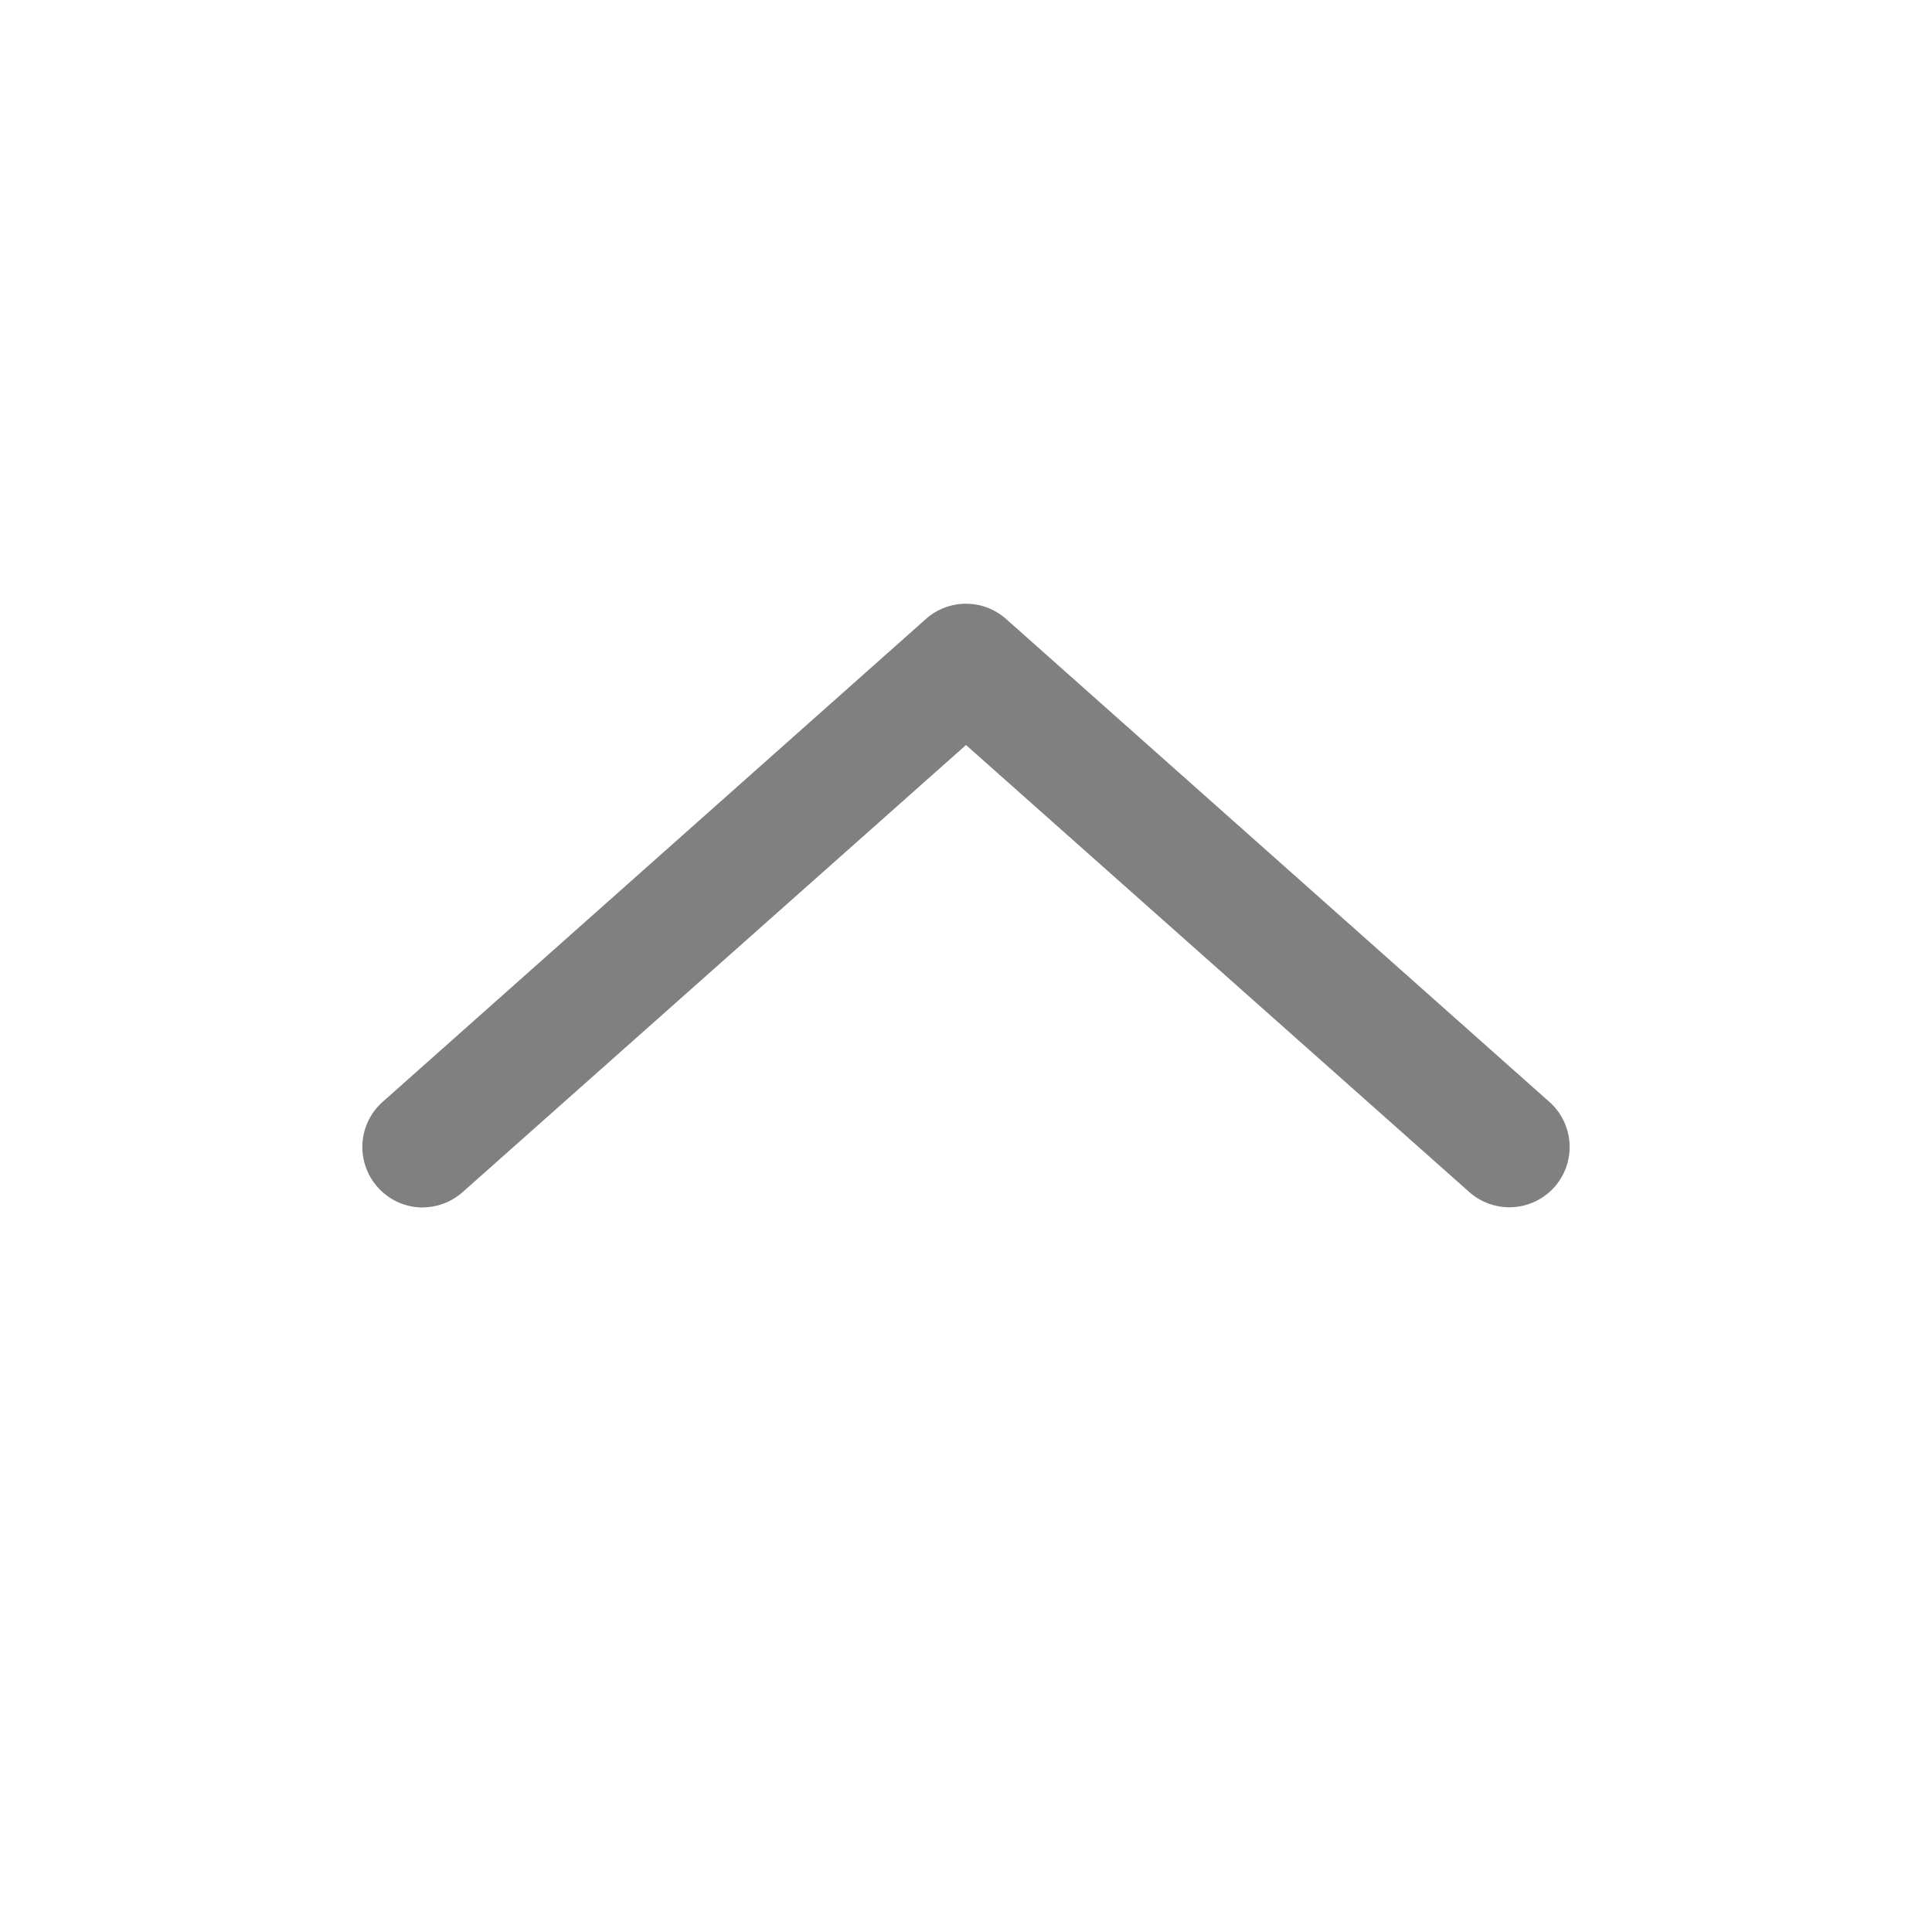 <svg xmlns="http://www.w3.org/2000/svg" height="16" width="16">
    <path style="line-height:normal;font-variant-ligatures:normal;font-variant-position:normal;font-variant-caps:normal;font-variant-numeric:normal;font-variant-alternates:normal;font-variant-east-asian:normal;font-feature-settings:normal;font-variation-settings:normal;text-indent:0;text-align:start;text-decoration-line:none;text-decoration-style:solid;text-decoration-color:#000;text-transform:none;text-orientation:mixed;white-space:normal;shape-padding:0;shape-margin:0;inline-size:0;isolation:auto;mix-blend-mode:normal;solid-color:#000;solid-opacity:1" d="M3.506 10a.5.5 0 01-.379-.169.5.5 0 01.041-.705l4.5-4a.5.5 0 01.664 0l4.5 4a.5.5 0 01.041.705.5.5 0 01-.705.041L8 6.17 3.832 9.872a.5.5 0 01-.326.127z" color="#000" font-weight="400" font-family="sans-serif" overflow="visible" fill="gray"/>
</svg>
